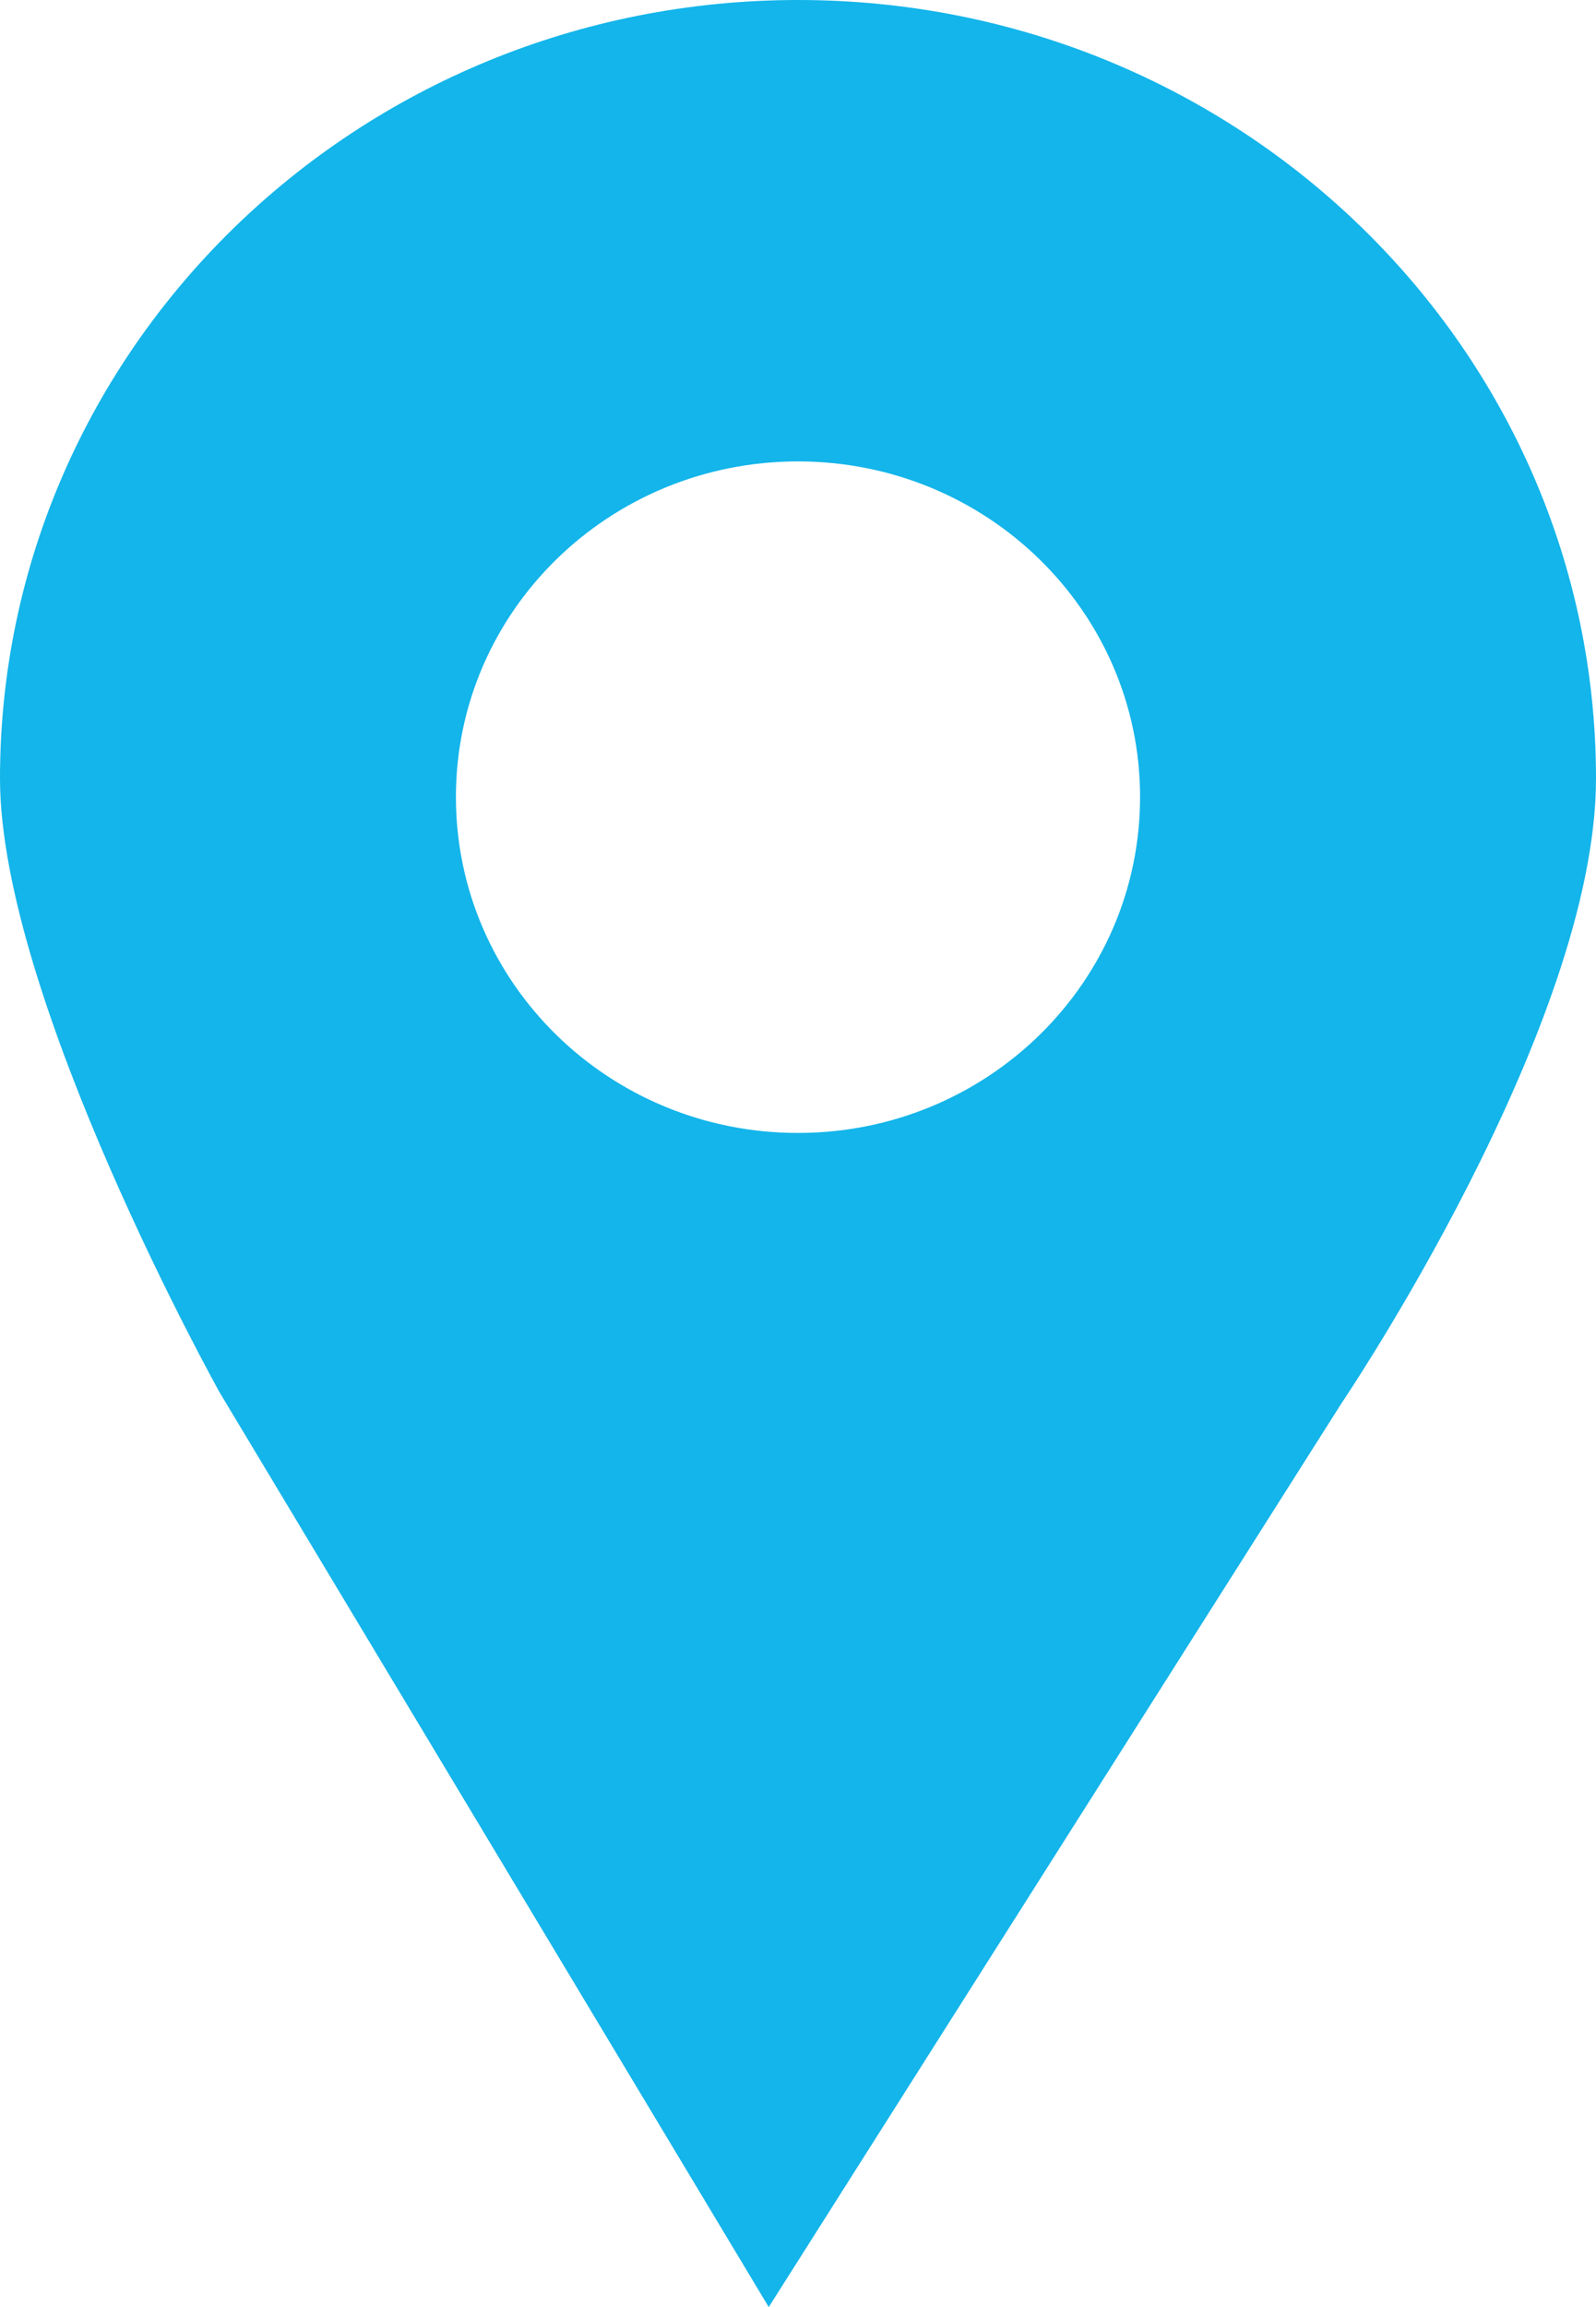 <?xml version="1.0" encoding="UTF-8"?>
<svg width="9px" height="13px" viewBox="0 0 9 13" version="1.1" xmlns="http://www.w3.org/2000/svg" xmlns:xlink="http://www.w3.org/1999/xlink" id="icon_point-blue">
    <!-- Generator: sketchtool 48.2 (47327) - http://www.bohemiancoding.com/sketch -->
    <title>5B7A3AF0-7BE2-4E46-9433-CAA04F92CE26</title>
    <desc>Created with sketchtool.</desc>
    <defs></defs>
    <g id="1_inpage/program/1400" stroke="none" stroke-width="1" fill="none" fill-rule="evenodd" transform="translate(-813, -5)">
        <g id="ico/gps" transform="translate(813, 5)" fill="#13b5ea" fill-rule="nonzero">
            <path d="M4.501,0 C2.015,0 0,1.964 0,4.387 C0,5.626 1.239,7.847 1.239,7.847 L4.335,13 L7.565,7.907 C7.565,7.907 9,5.789 9,4.387 C9,1.964 6.985,0 4.501,0 Z M4.5,6.384 C3.434,6.384 2.571,5.538 2.571,4.491 C2.571,3.446 3.434,2.6 4.5,2.6 C5.565,2.6 6.429,3.446 6.429,4.491 C6.429,5.538 5.565,6.384 4.5,6.384 Z" id="Shape"></path>
        </g>
    </g>
</svg>